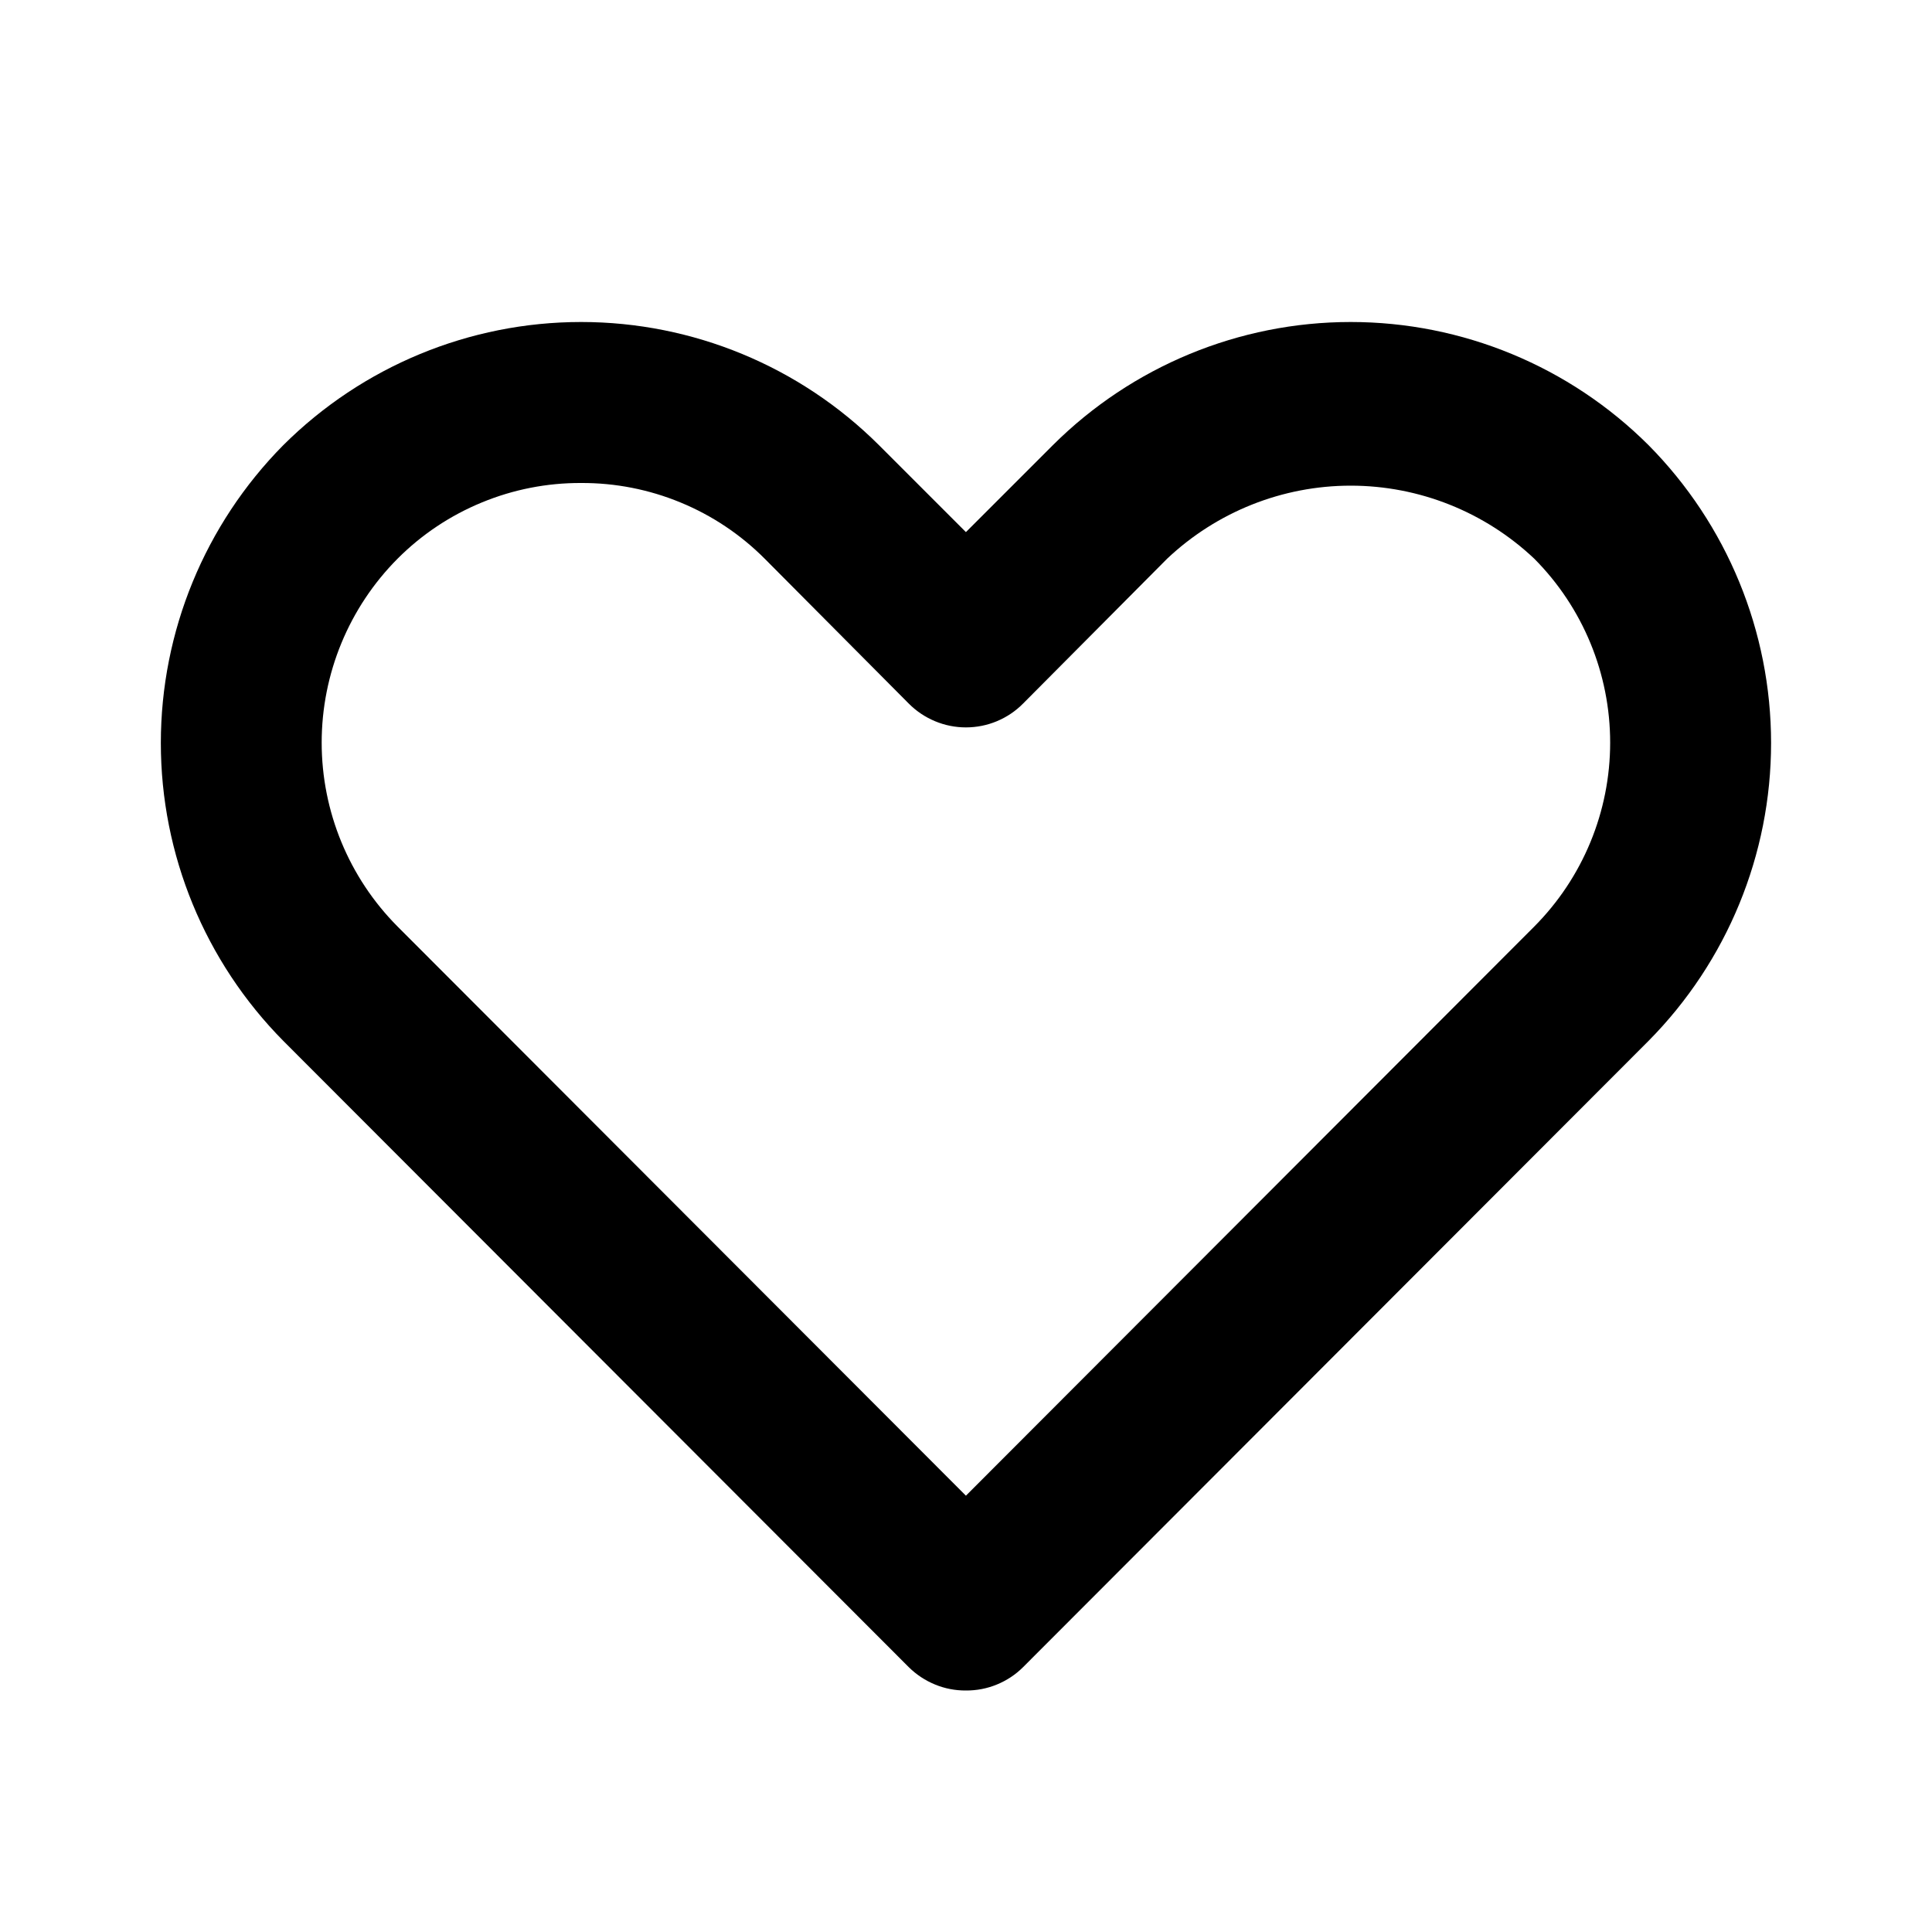 <svg width="24" height="24" viewBox="0 0 24 24" fill="none" xmlns="http://www.w3.org/2000/svg">
<g clip-path="url(#clip0_310_6969)">
<path d="M11.999 21C11.868 21.001 11.737 20.976 11.616 20.926C11.494 20.876 11.383 20.803 11.289 20.71L3.519 12.93C2.545 11.945 1.998 10.616 1.998 9.23C1.998 7.844 2.545 6.515 3.519 5.53C4.502 4.551 5.832 4 7.219 4C8.607 4 9.937 4.551 10.919 5.53L11.999 6.61L13.079 5.53C14.062 4.551 15.392 4 16.779 4C18.167 4 19.497 4.551 20.479 5.53C21.454 6.515 22.001 7.844 22.001 9.23C22.001 10.616 21.454 11.945 20.479 12.93L12.709 20.71C12.616 20.803 12.505 20.876 12.383 20.926C12.261 20.976 12.131 21.001 11.999 21ZM7.219 6C6.796 5.998 6.377 6.08 5.985 6.242C5.594 6.403 5.238 6.64 4.939 6.94C4.335 7.547 3.996 8.369 3.996 9.225C3.996 10.081 4.335 10.903 4.939 11.51L11.999 18.58L19.059 11.51C19.663 10.903 20.002 10.081 20.002 9.225C20.002 8.369 19.663 7.547 19.059 6.94C18.443 6.358 17.627 6.033 16.779 6.033C15.931 6.033 15.116 6.358 14.499 6.94L12.709 8.74C12.616 8.834 12.506 8.908 12.384 8.959C12.262 9.01 12.131 9.036 11.999 9.036C11.867 9.036 11.737 9.01 11.615 8.959C11.493 8.908 11.382 8.834 11.289 8.74L9.499 6.94C9.2 6.64 8.845 6.403 8.454 6.242C8.062 6.08 7.643 5.998 7.219 6Z" fill="currentColor"/>
</g>
<defs>
<clipPath id="clip0_310_6969">
<rect width="24" height="24" fill="currentColor"/>
</clipPath>
</defs>
</svg>
